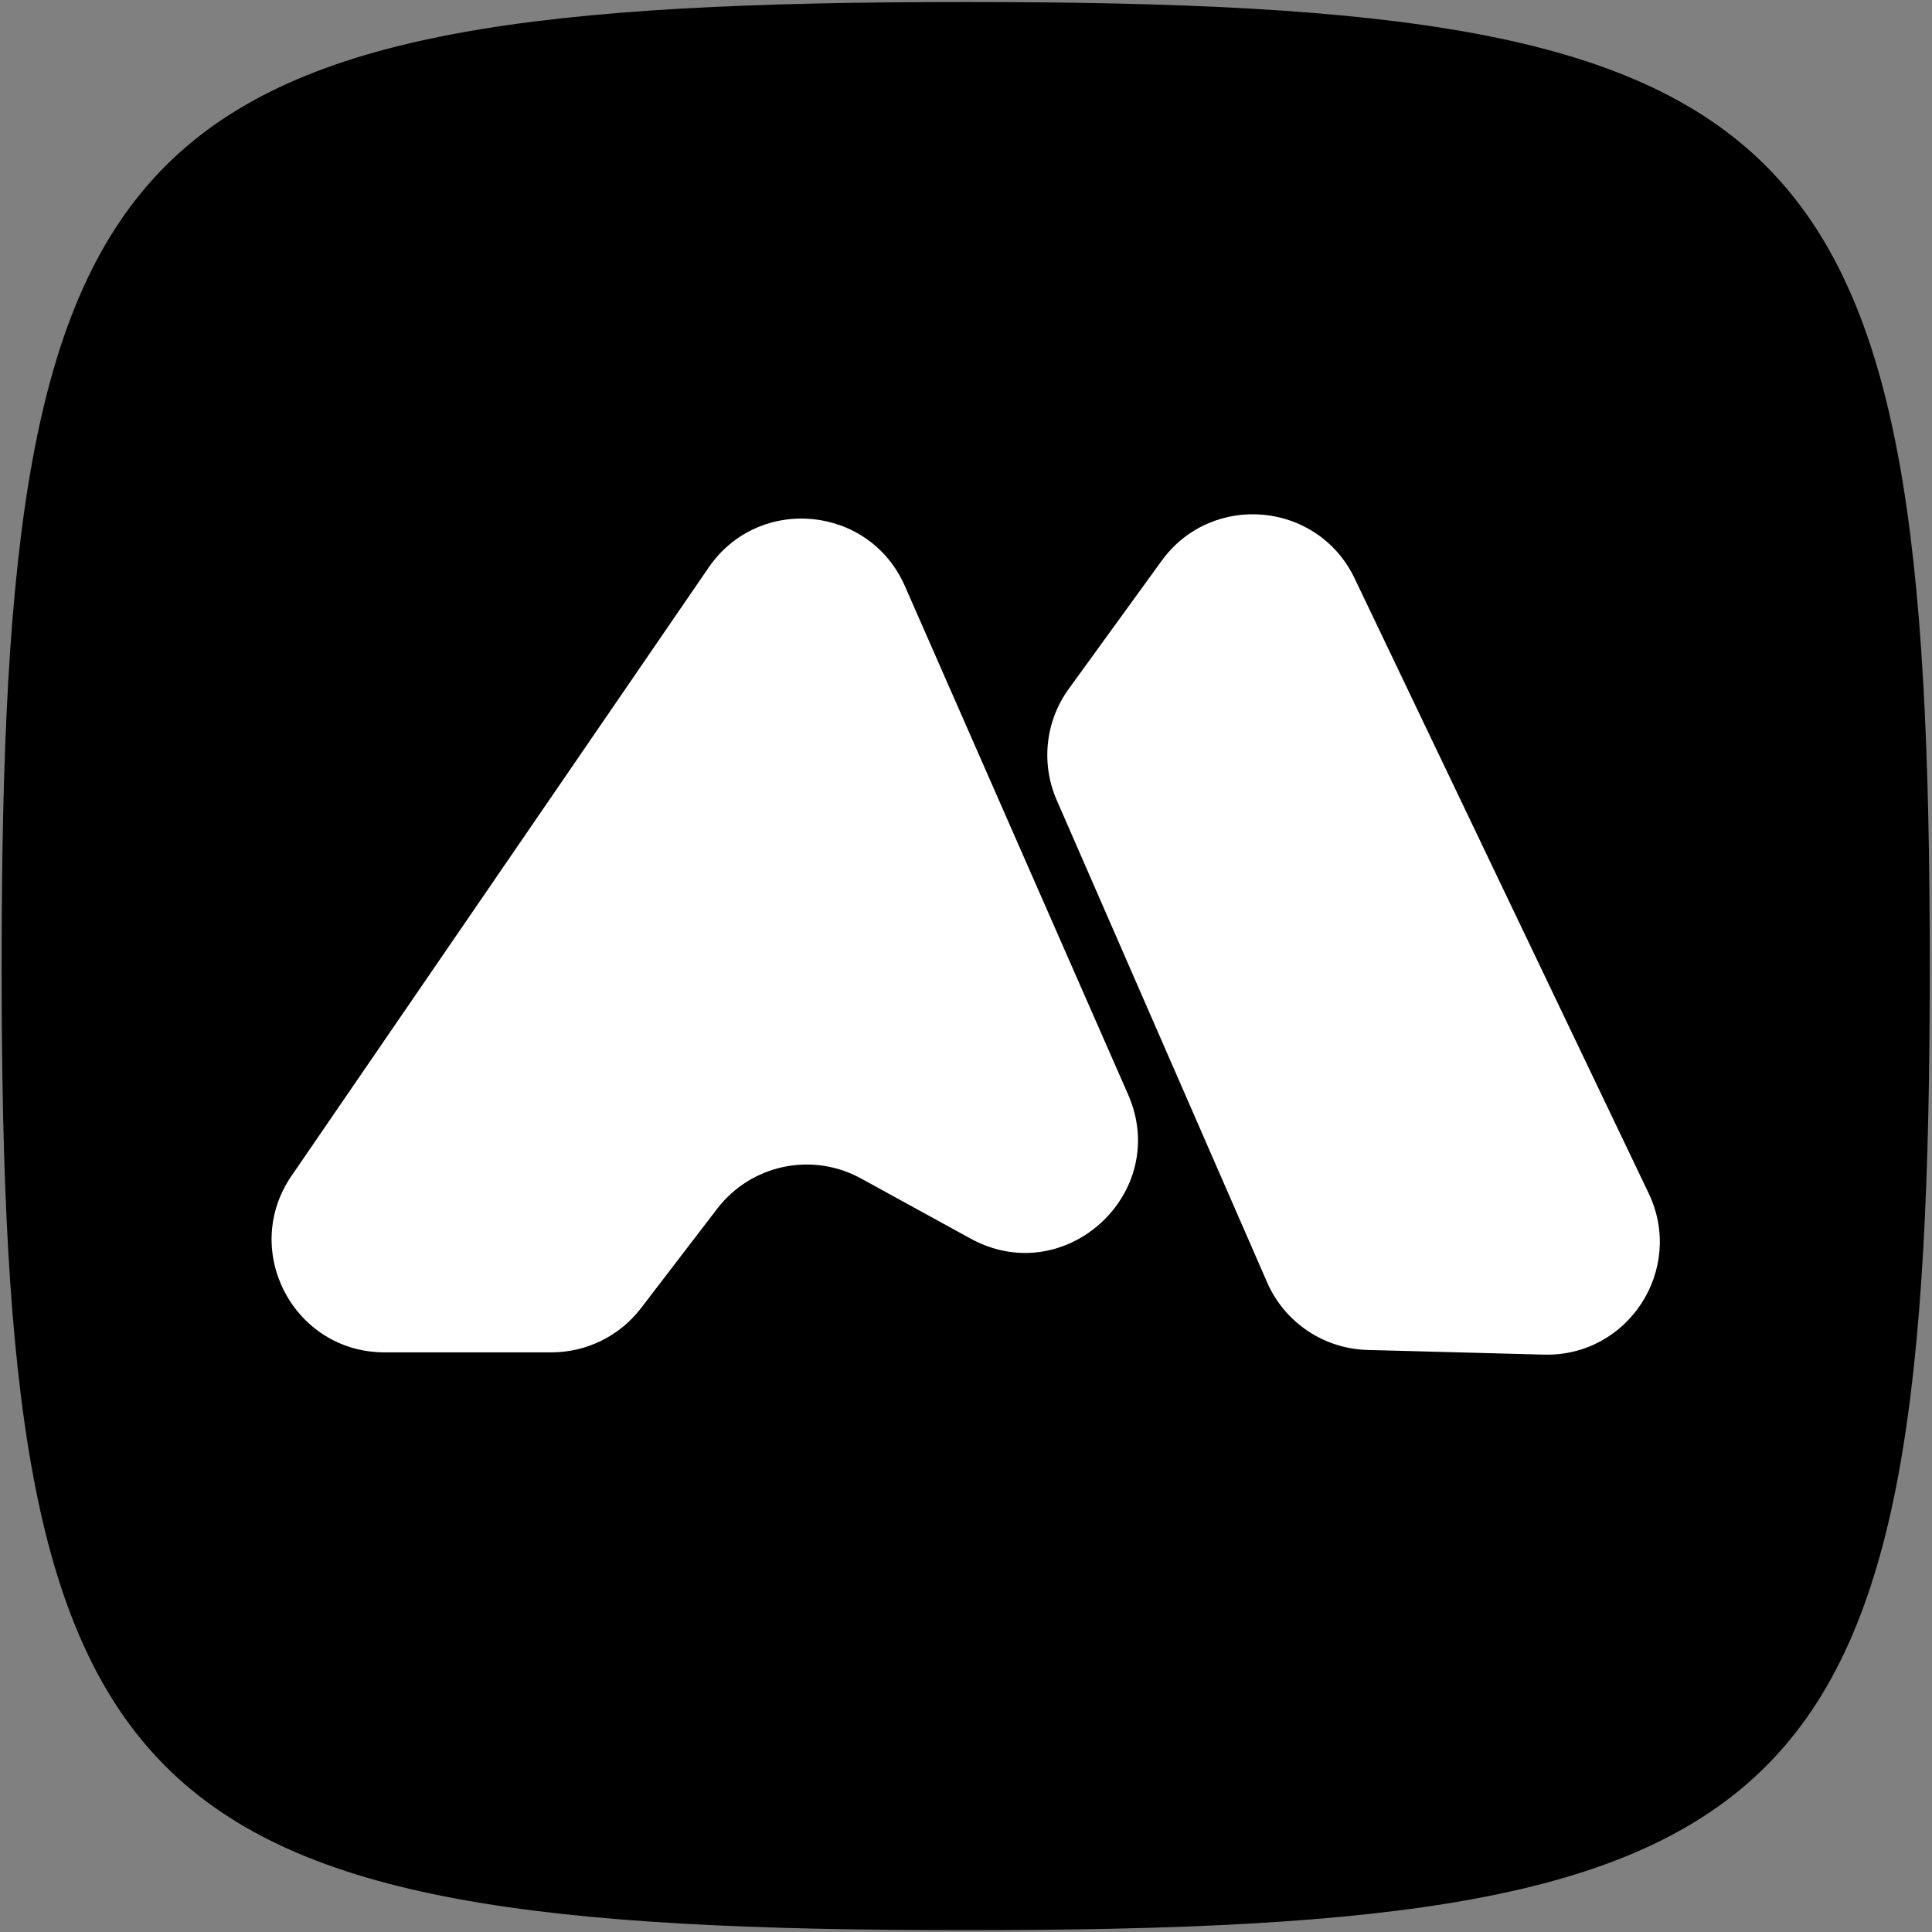 <svg width="688" height="688" viewBox="0 0 688 688" fill="none" xmlns="http://www.w3.org/2000/svg">
<rect x="0" y="0" width="688" height="688" fill="#808080" stroke="none"/>
<path d="M0.582 344.032C0.582 41.917 41.779 0.72 343.895 0.72C646.01 0.72 687.207 41.917 687.207 344.032C687.207 646.148 646.01 687.345 343.895 687.345C41.779 687.345 0.582 646.148 0.582 344.032Z" fill="black"/>
<path d="M196.39 481.582H136.934C104.625 481.582 85.545 445.365 103.817 418.718L252.345 202.116C270.155 176.143 309.569 179.846 322.229 208.682L401.71 389.722C417.126 424.837 379.249 459.515 345.627 441.068L306.591 419.65C289.207 410.112 267.463 414.691 255.402 430.431L228.263 465.85C220.665 475.766 208.883 481.582 196.39 481.582Z" fill="white"/>
<path d="M451.226 456.645L376.303 284.93C370.614 271.89 372.249 256.812 380.603 245.295L413.662 199.716C431.536 175.074 469.26 178.506 482.393 205.97L587.097 424.928C600.042 451.999 579.804 483.186 549.808 482.392L486.967 480.727C471.39 480.315 457.458 470.927 451.226 456.645Z" fill="white"/>
</svg>
